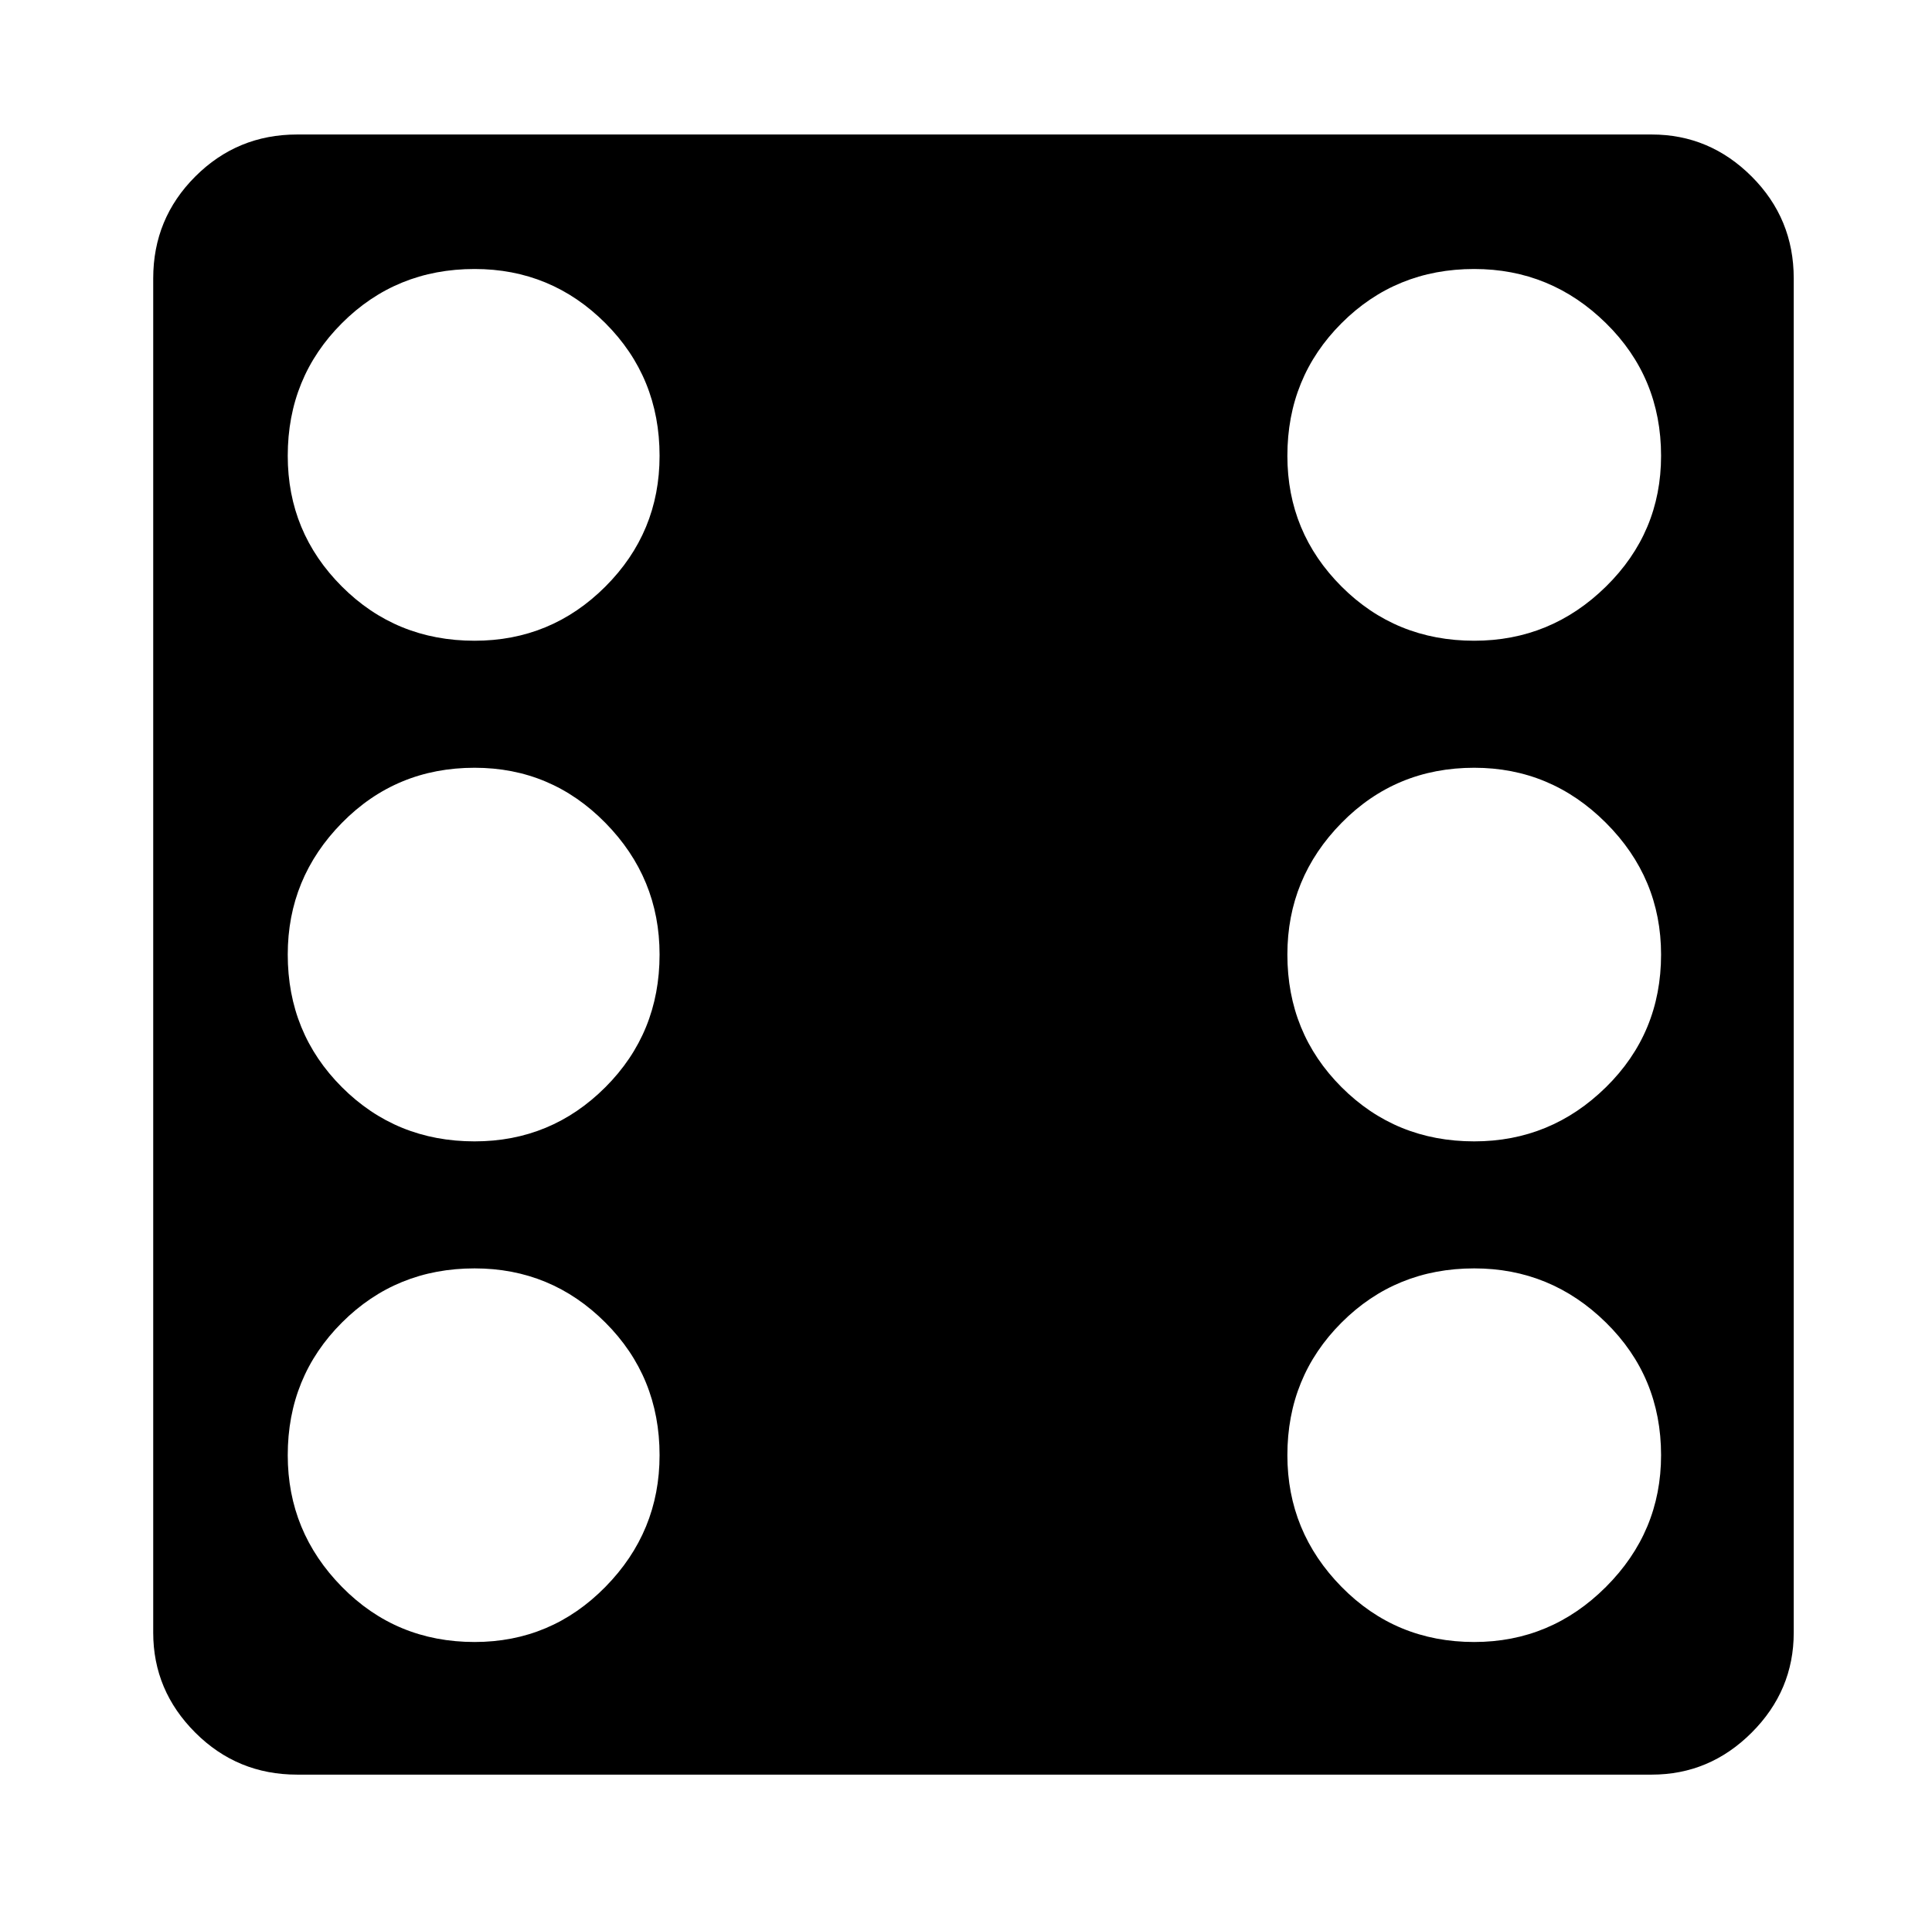 <svg xmlns="http://www.w3.org/2000/svg" viewBox="-10 0 1034 1024"><path d="M874 72H149q-32 0-54.5 22.5T72 149v725q0 31 22.5 53.5T149 950h725q31 0 53.5-22.5T950 874V149q0-32-22.5-54.5T874 72zm-95 72q41 0 70.5 29t29.5 71q0 41-29.5 70T779 343q-42 0-71-29t-29-70q0-42 29-71t71-29zm-535 0q41 0 70 29t29 71q0 41-29 70t-70 29q-42 0-71-29t-29-70q0-42 29-71t71-29zm0 735q-42 0-71-29.5T144 779q0-42 29-71t71-29q41 0 70 29t29 71q0 41-29 70.5T244 879zm0-268q-42 0-71-29t-29-71q0-41 29-70.5t71-29.5q41 0 70 29.5t29 70.5q0 42-29 71t-70 29zm535 268q-42 0-71-29.5T679 779q0-42 29-71t71-29q41 0 70.5 29t29.5 71q0 41-29.5 70.5T779 879zm0-268q-42 0-71-29t-29-71q0-41 29-70.5t71-29.5q41 0 70.5 29.5T879 511q0 42-29.5 71T779 611z"/></svg>